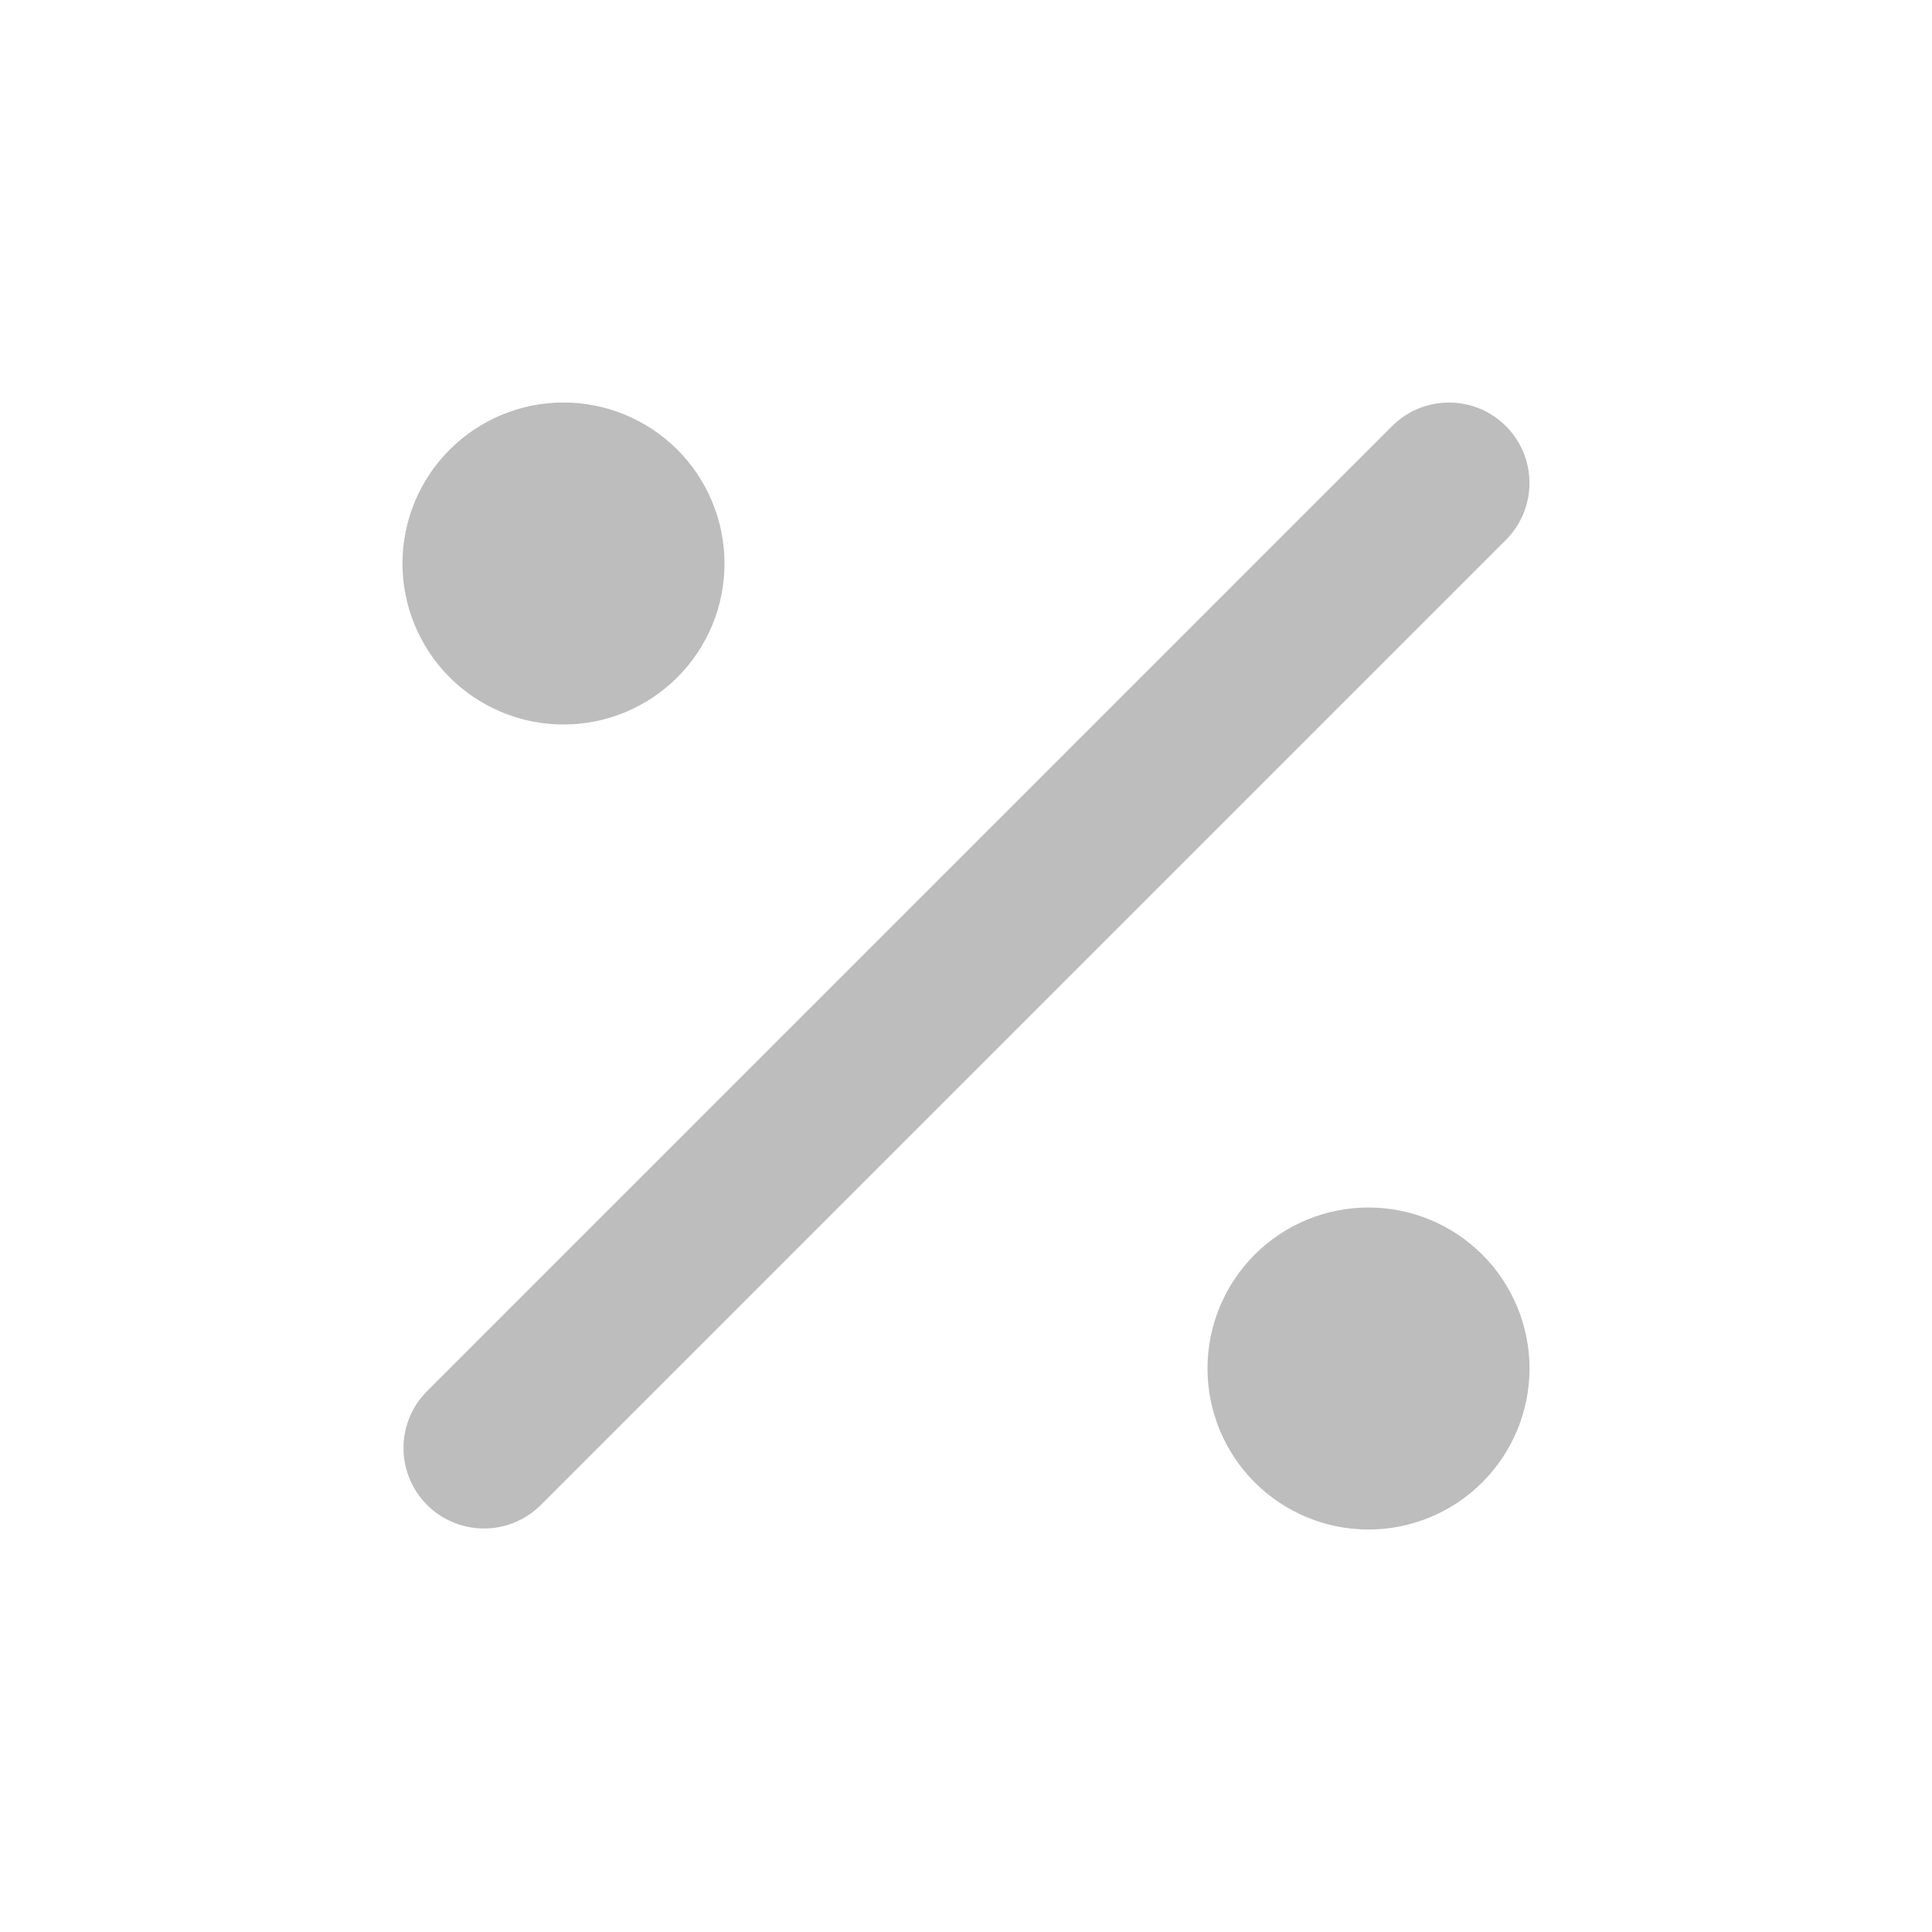 <svg width="40" height="40" viewBox="0 0 40 40" fill="none" xmlns="http://www.w3.org/2000/svg">
<path d="M31.178 8.822C31.491 9.134 31.666 9.558 31.666 10C31.666 10.442 31.491 10.866 31.178 11.178L11.178 31.178C10.864 31.482 10.443 31.65 10.006 31.646C9.569 31.642 9.151 31.467 8.842 31.158C8.533 30.849 8.358 30.431 8.354 29.994C8.35 29.557 8.518 29.136 8.822 28.822L28.822 8.822C29.134 8.509 29.558 8.334 30 8.334C30.442 8.334 30.866 8.509 31.178 8.822ZM28.333 31.667C29.217 31.667 30.065 31.316 30.69 30.69C31.315 30.065 31.667 29.217 31.667 28.333C31.667 27.449 31.315 26.602 30.69 25.976C30.065 25.351 29.217 25 28.333 25C27.449 25 26.601 25.351 25.976 25.976C25.351 26.602 25 27.449 25 28.333C25 29.217 25.351 30.065 25.976 30.69C26.601 31.316 27.449 31.667 28.333 31.667ZM11.667 15C12.551 15 13.399 14.649 14.024 14.024C14.649 13.399 15 12.551 15 11.667C15 10.783 14.649 9.935 14.024 9.31C13.399 8.685 12.551 8.333 11.667 8.333C10.783 8.333 9.935 8.685 9.31 9.31C8.684 9.935 8.333 10.783 8.333 11.667C8.333 12.551 8.684 13.399 9.31 14.024C9.935 14.649 10.783 15 11.667 15Z" fill="#BDBDBD"/>
</svg>
